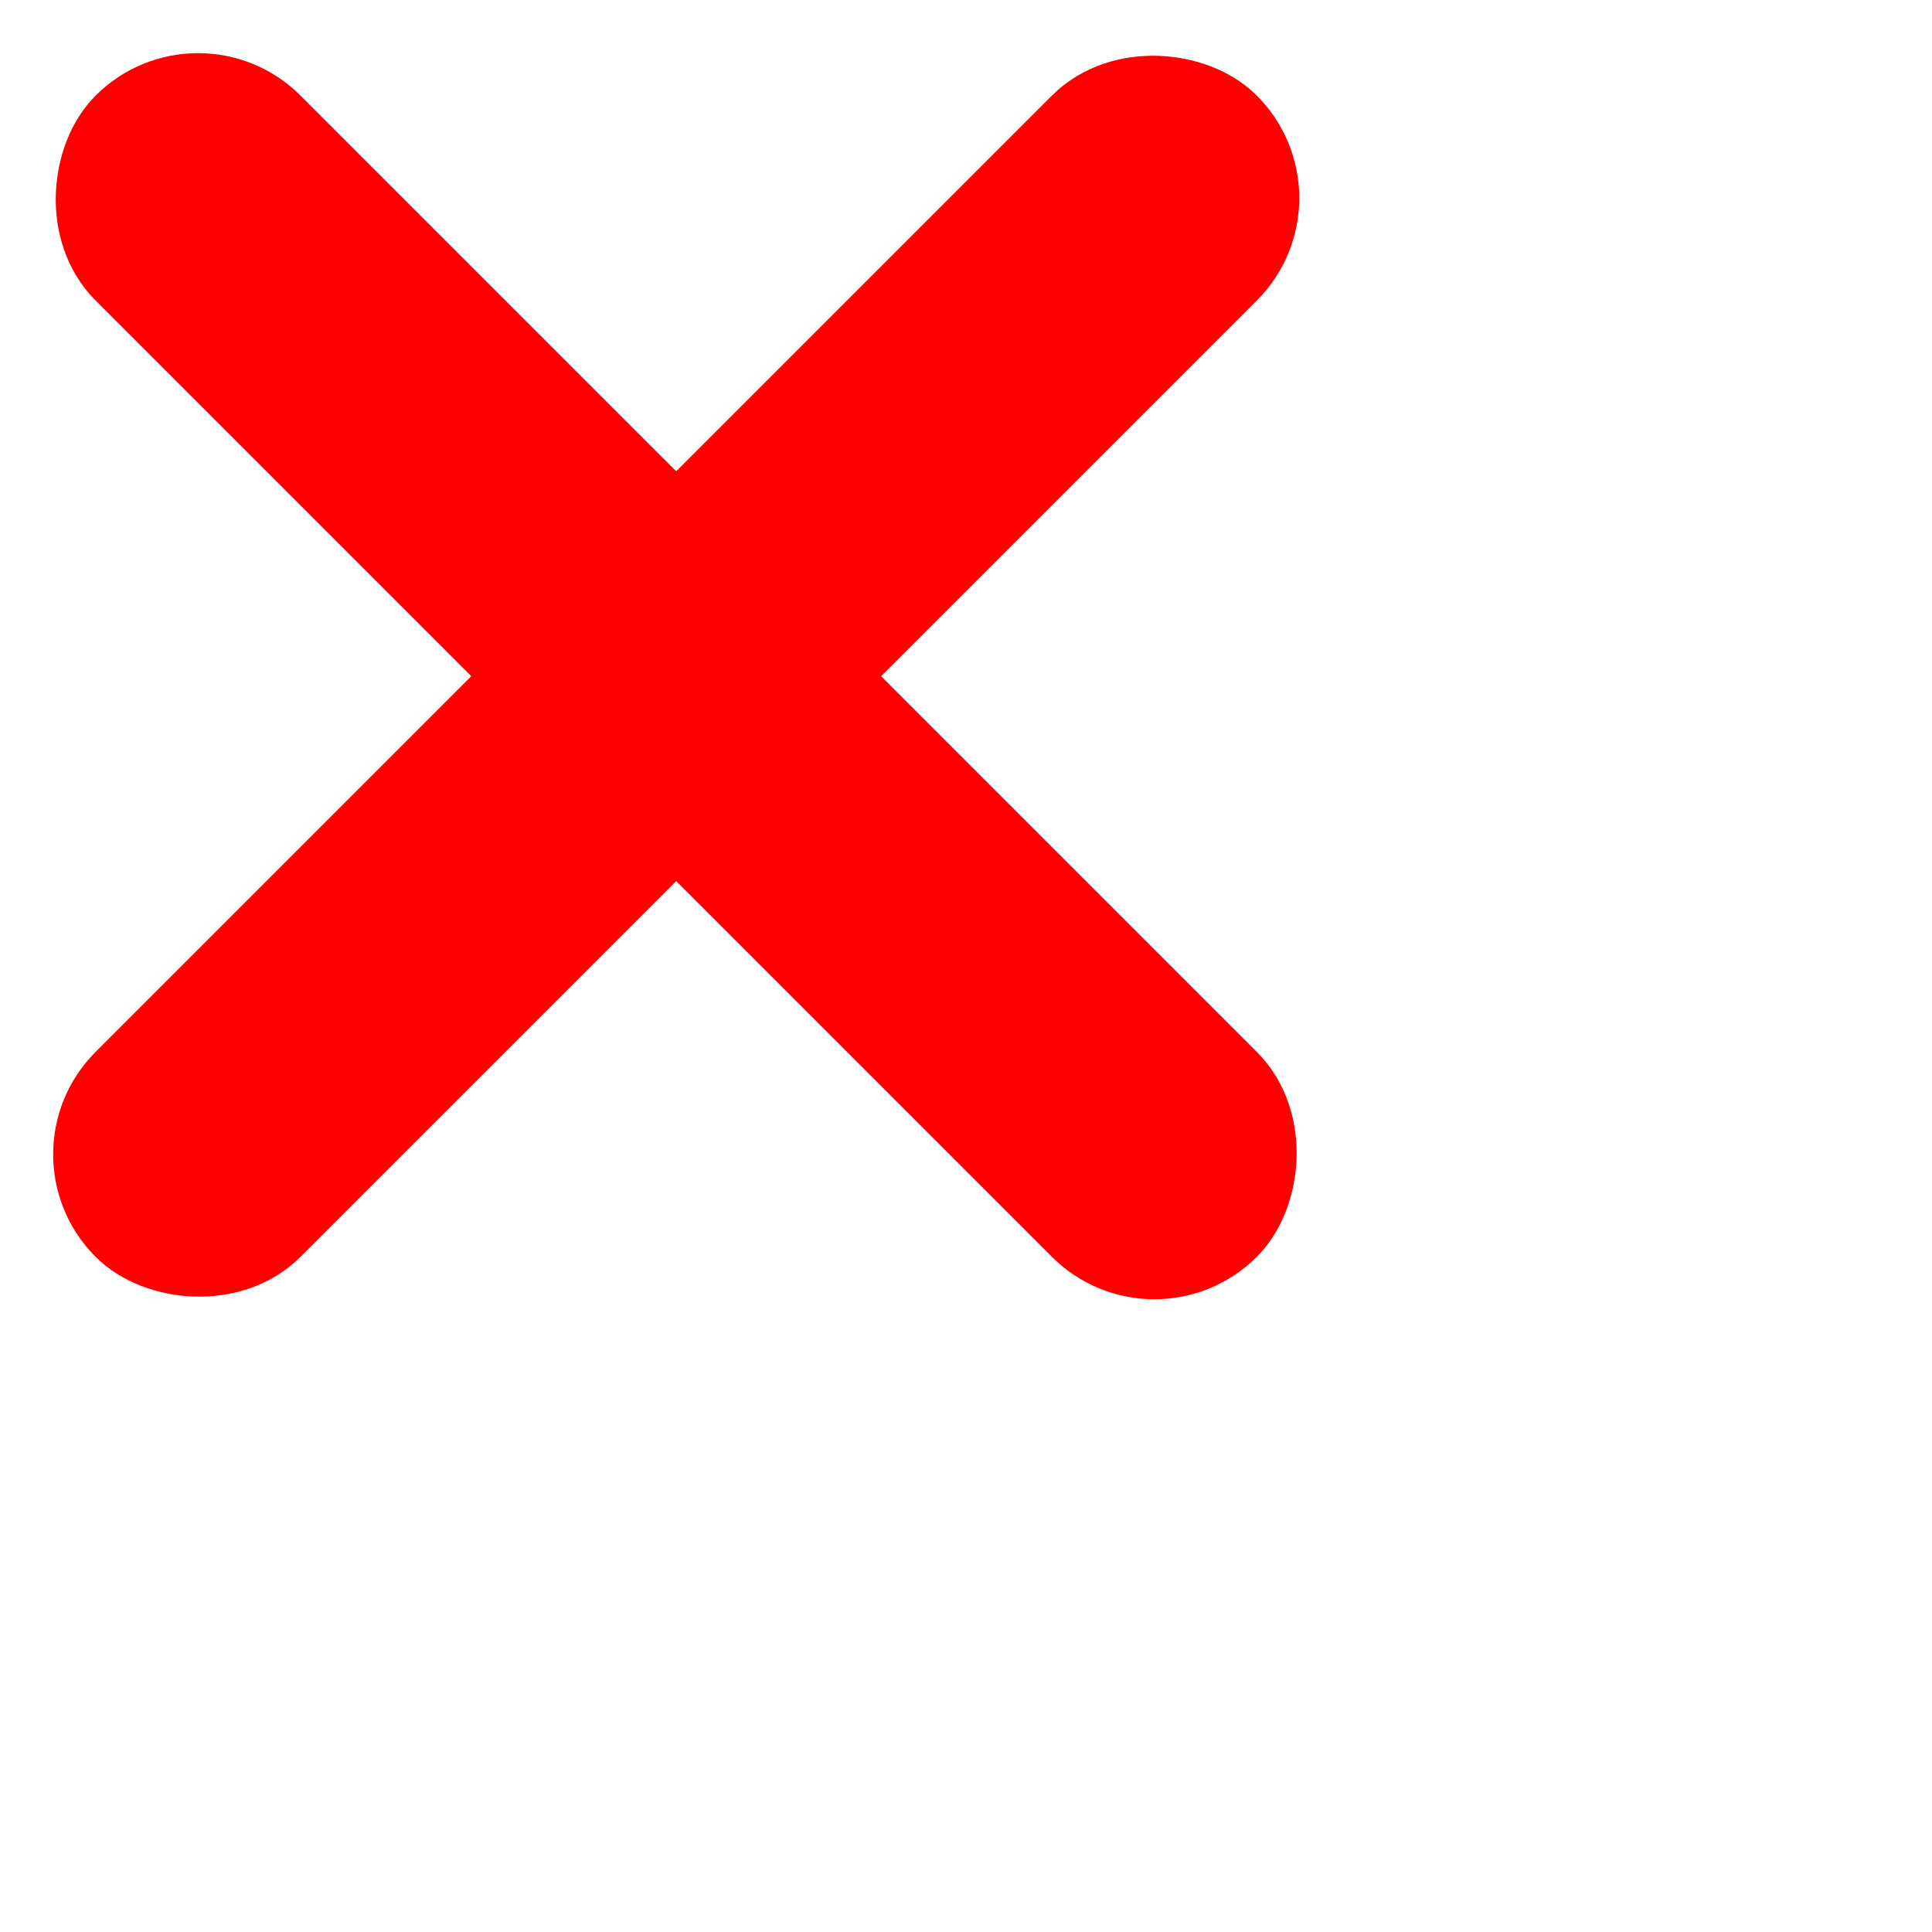 <svg
      width="15"
      height="15"
      viewBox="0 0 20 20"
      xmlns="http://www.w3.org/2000/svg"
      stroke-width="1" stroke="#ff0000" fill="#ff0000"
    >
      <g transform="translate(0 0)" fillRule="evenodd">
        <rect transform="rotate(45 7 7)" x="-1" y="6" width="16" height="2" rx="1" />
        <rect transform="rotate(-45 7 7)" x="-1" y="6" width="16" height="2" rx="1" />
      </g>
</svg>